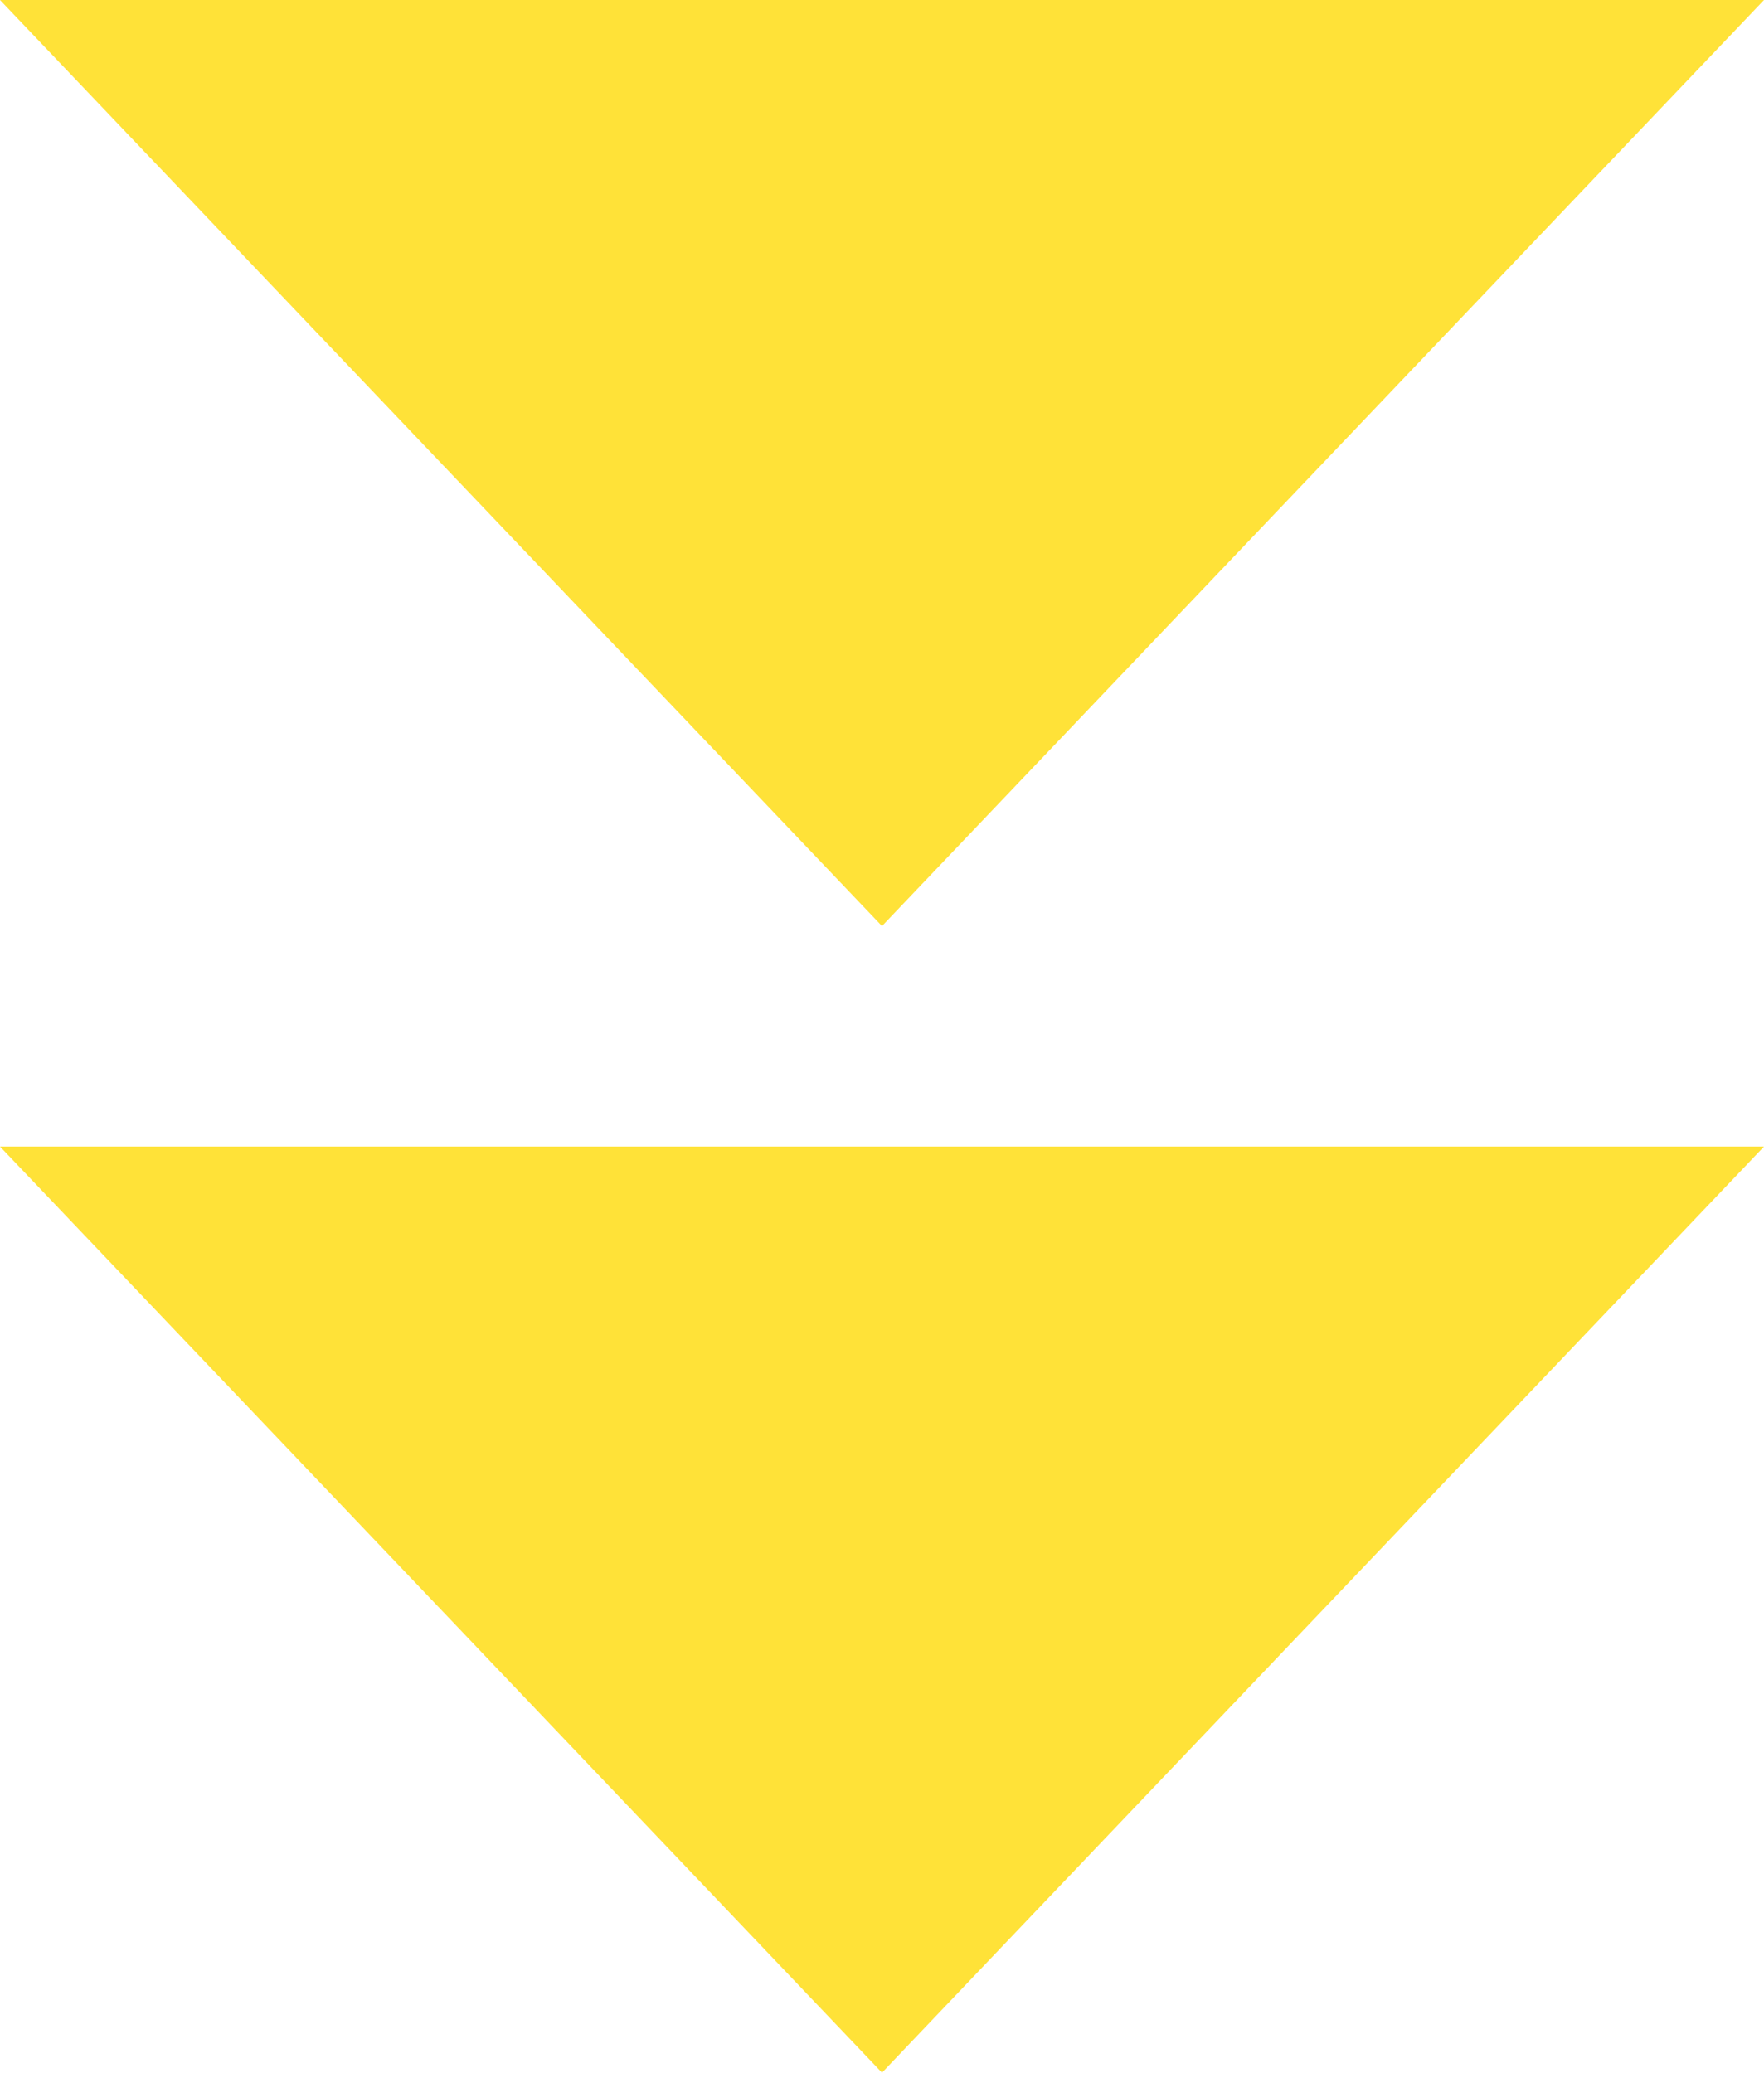 <svg xmlns="http://www.w3.org/2000/svg" viewBox="0 0 64 75.2"><defs><style>.cls-1{fill:#ffe238;}</style></defs><g id="レイヤー_2" data-name="レイヤー 2"><g id="text"><polygon class="cls-1" points="32 75.2 64 41.6 0 41.6 32 75.2"/><polygon class="cls-1" points="32 33.6 64 0 0 0 32 33.6"/></g></g></svg>